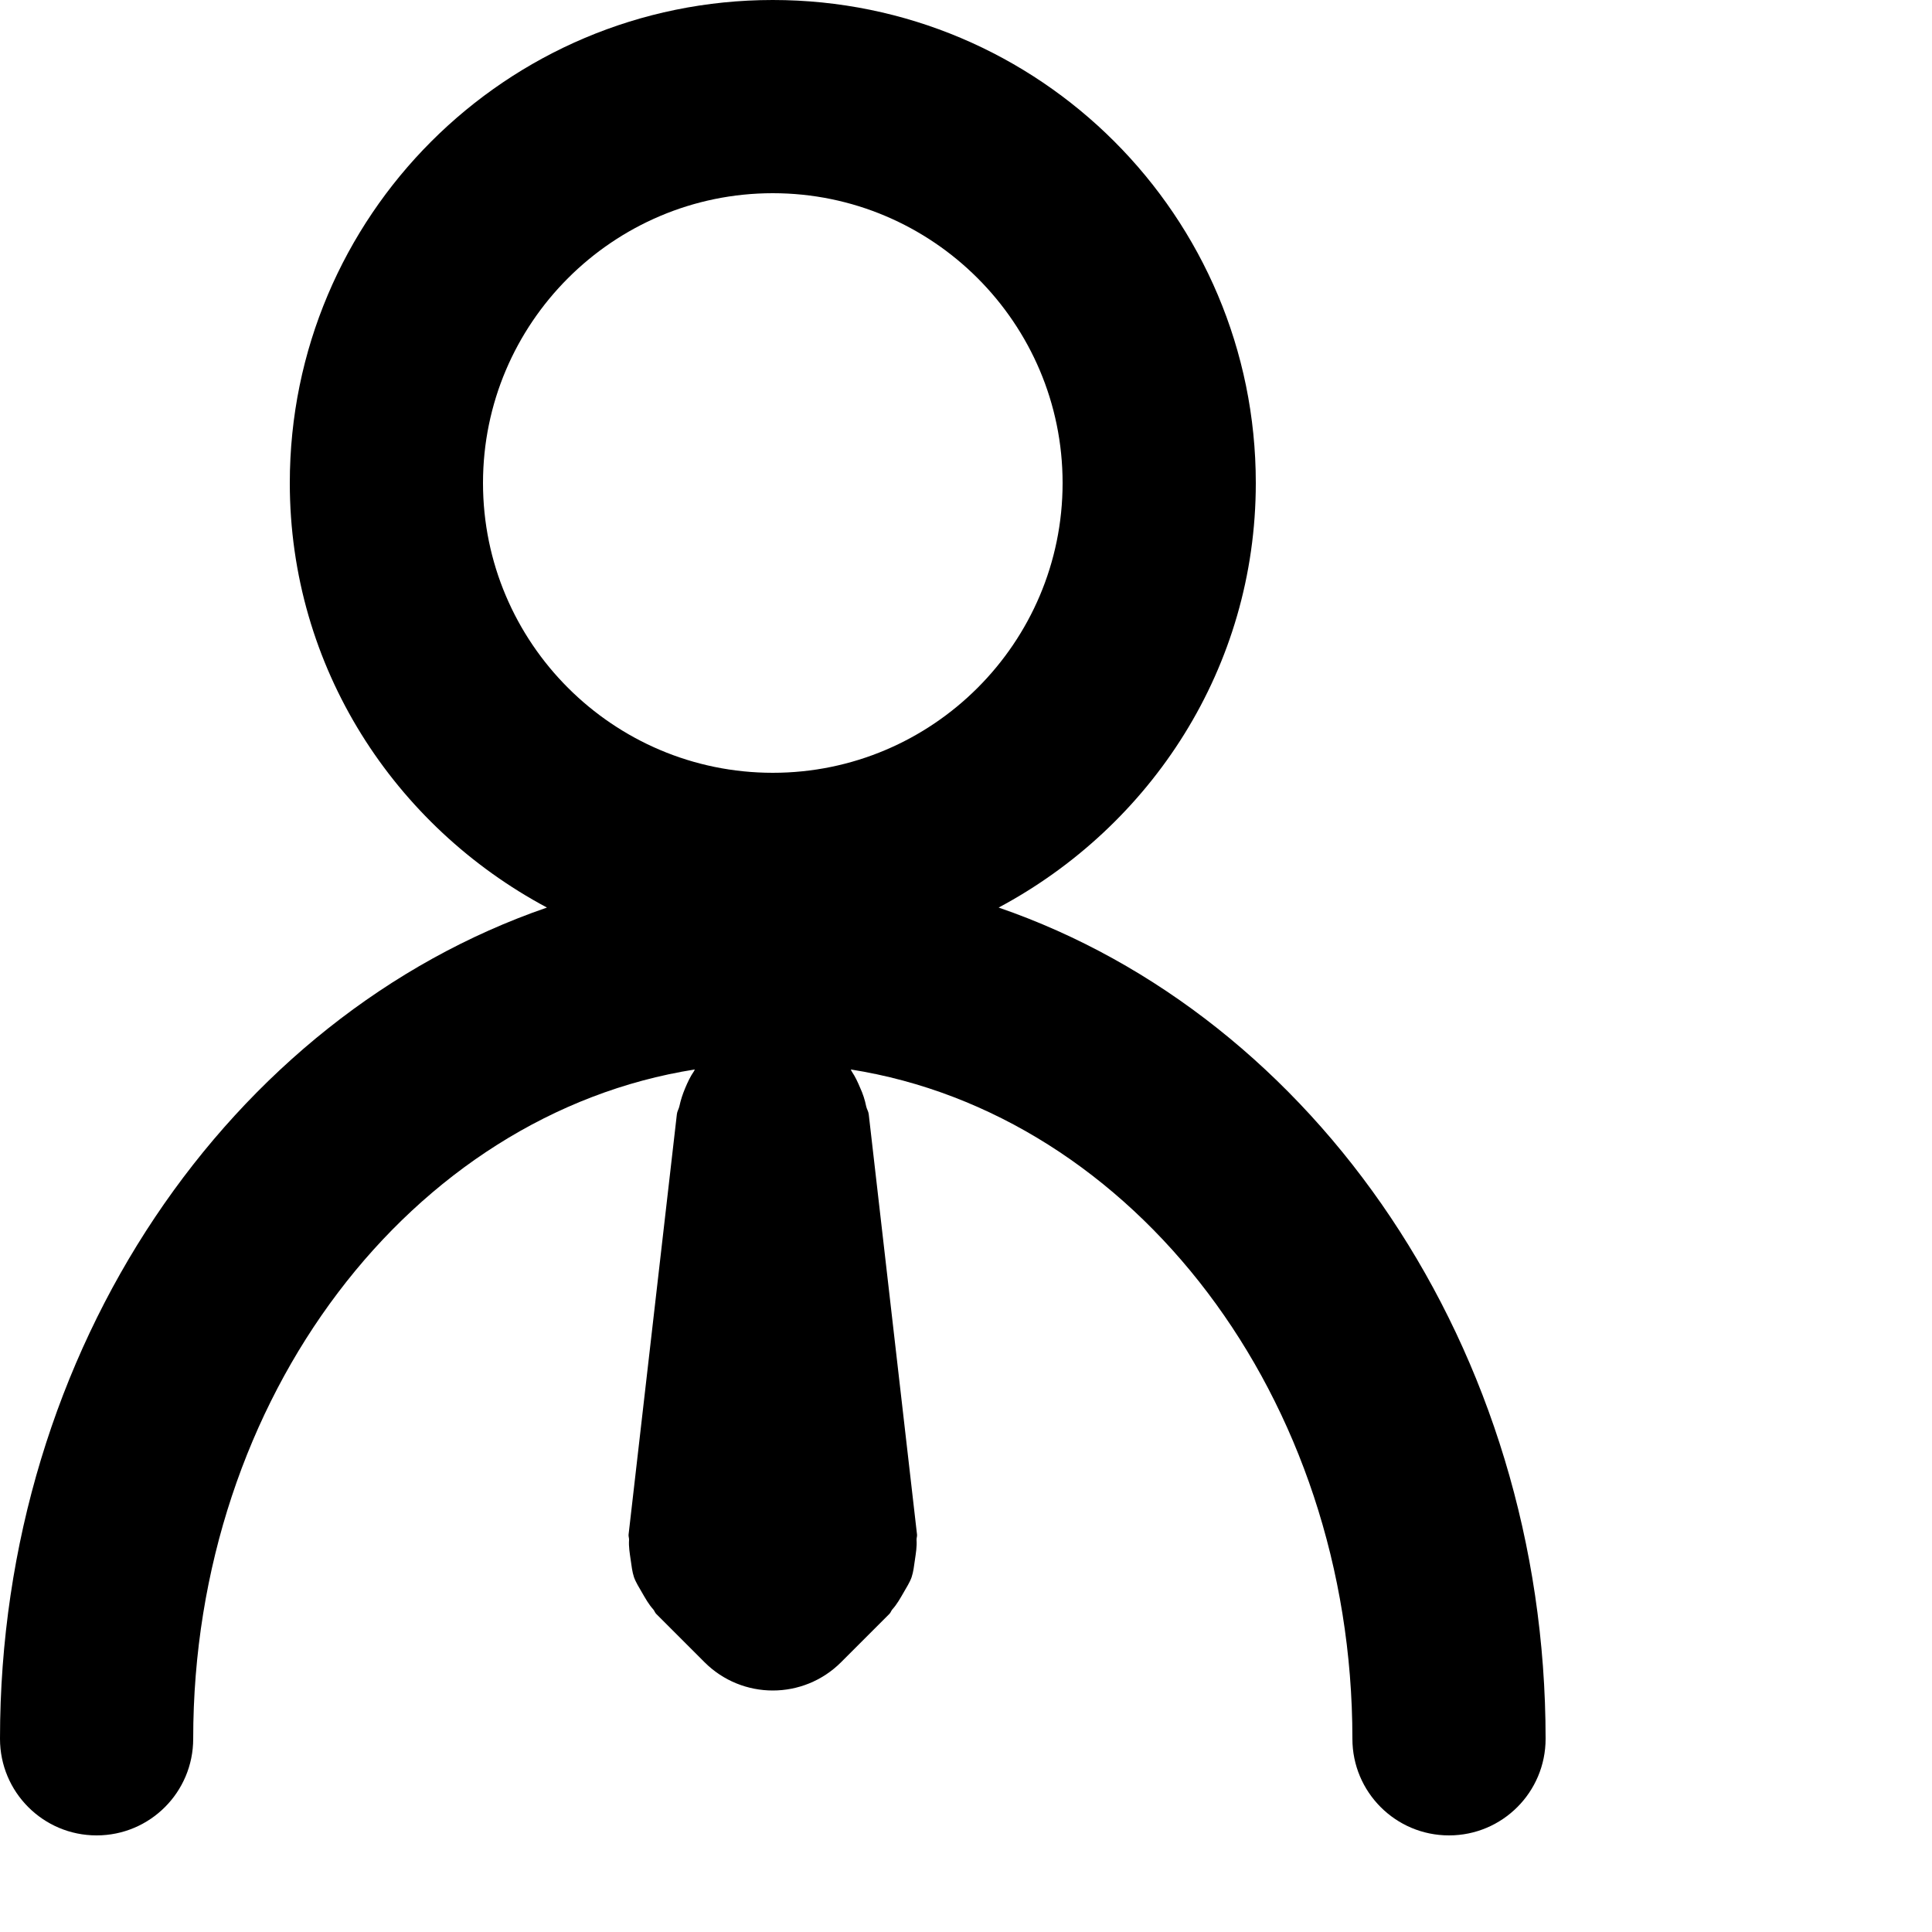 <svg id="consultant" viewBox="0 0 20 20" xmlns="http://www.w3.org/2000/svg">
  <path d="M8,2 C9.654,2 11,3.346 11,5 C11,6.654 9.654,8 8,8 C6.346,8 5,6.654 5,5 C5,3.346 6.346,2 8,2 M10.338,9.395 C11.915,8.553 13,6.912 13,5 C13,2.239 10.762,0 8,0 C5.238,0 3,2.239 3,5 C3,6.912 4.085,8.553 5.662,9.395 C2.389,10.522 0,13.953 0,18 C0,18.552 0.447,19 1,19 C1.553,19 2,18.552 2,18 C2,14.46 4.266,11.533 7.193,11.071 C7.189,11.076 7.188,11.083 7.184,11.089 C7.146,11.144 7.119,11.202 7.093,11.264 C7.067,11.326 7.047,11.386 7.033,11.452 C7.027,11.48 7.01,11.504 7.007,11.534 L6.507,15.886 C6.505,15.905 6.513,15.922 6.512,15.941 C6.507,16.012 6.519,16.079 6.529,16.149 C6.538,16.21 6.544,16.27 6.563,16.327 C6.583,16.383 6.616,16.433 6.646,16.486 C6.682,16.548 6.715,16.608 6.763,16.661 C6.775,16.675 6.779,16.693 6.793,16.707 L7.293,17.207 C7.488,17.402 7.744,17.5 8,17.5 C8.256,17.5 8.512,17.402 8.707,17.207 L9.207,16.707 C9.221,16.693 9.225,16.675 9.237,16.661 C9.285,16.608 9.318,16.548 9.354,16.486 C9.384,16.433 9.417,16.383 9.437,16.327 C9.456,16.27 9.462,16.21 9.471,16.149 C9.481,16.079 9.493,16.012 9.488,15.941 C9.487,15.922 9.495,15.905 9.493,15.886 L8.993,11.534 C8.99,11.505 8.973,11.482 8.967,11.454 C8.953,11.384 8.932,11.321 8.903,11.258 C8.879,11.201 8.854,11.147 8.82,11.096 C8.814,11.088 8.812,11.079 8.807,11.071 C11.734,11.533 14,14.46 14,18 C14,18.552 14.447,19 15,19 C15.553,19 16,18.552 16,18 C16,13.953 13.611,10.522 10.338,9.395"/>
</svg>
